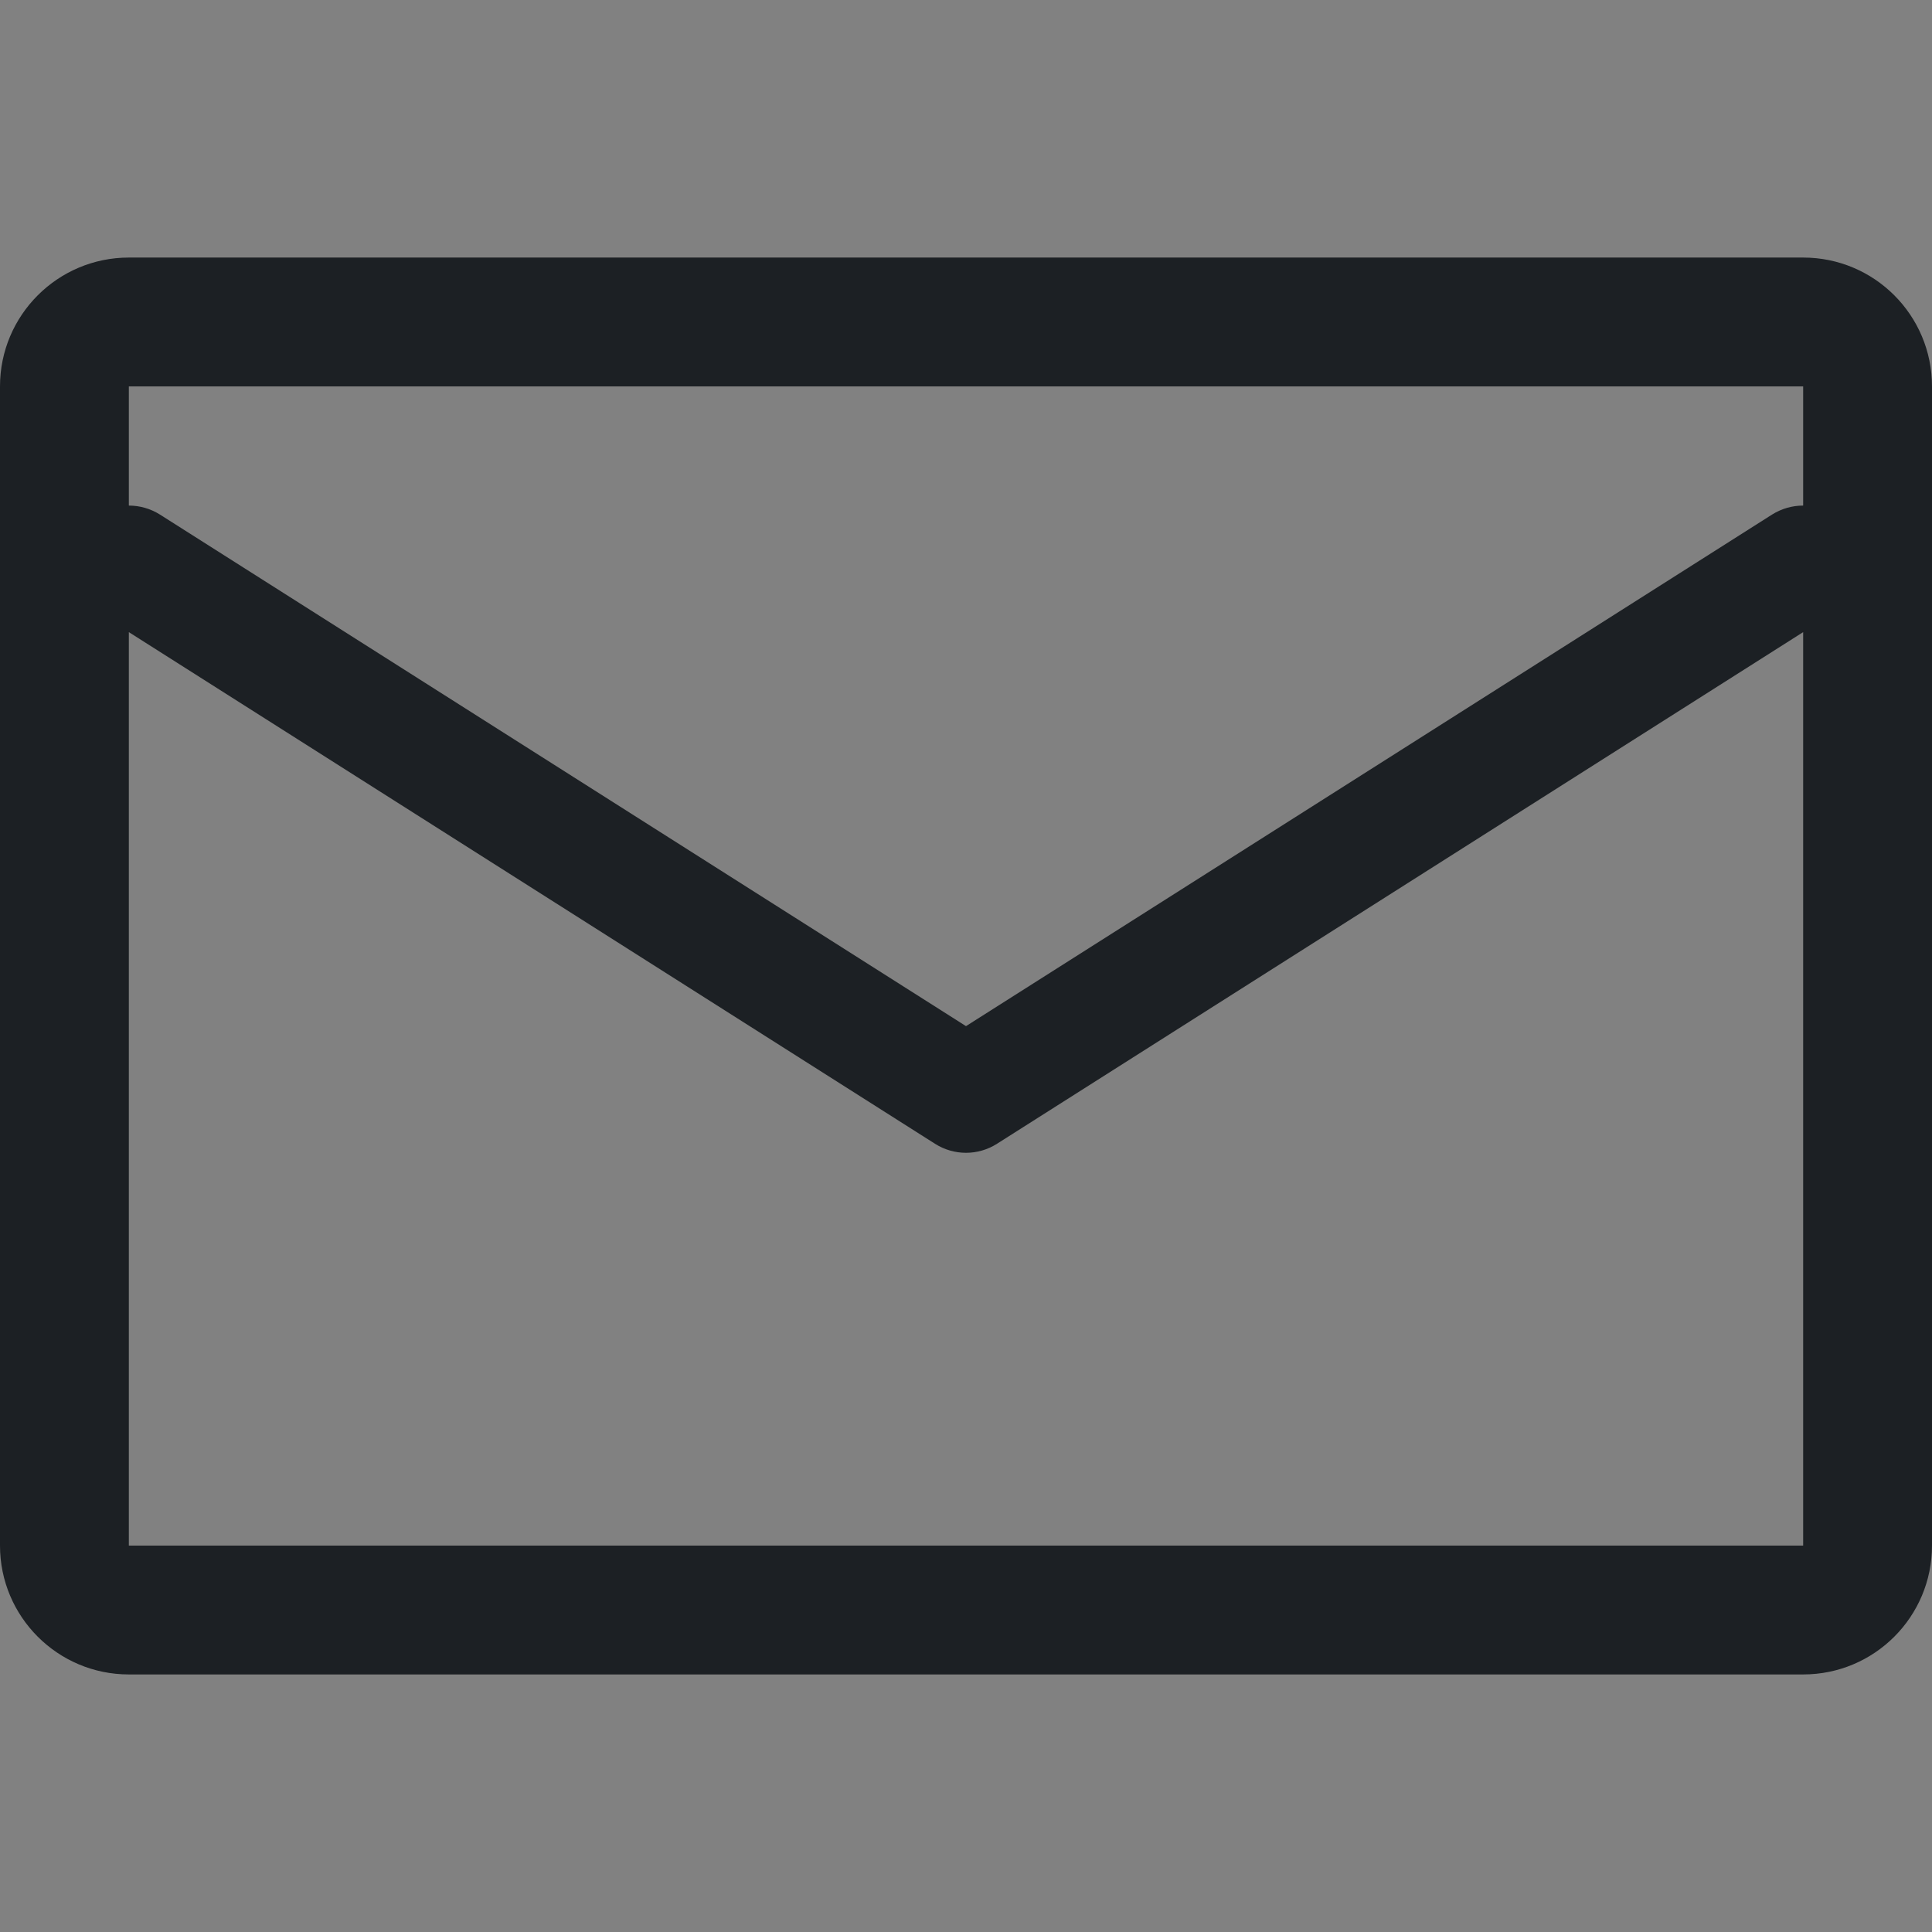 <svg width="16" height="16" viewBox="0 0 16 16" fill="none" xmlns="http://www.w3.org/2000/svg">
<rect x="0" y="0" width="16" height="16" fill="#808080" stroke="none"/>
<rect width="16" height="16" fill="white" fill-opacity="0.01"/>
<path fill-rule="evenodd" clip-rule="evenodd" d="M1.067 2.133C0.478 2.133 0 2.611 0 3.2V12.8C0 13.389 0.478 13.867 1.067 13.867H14.933C15.523 13.867 16 13.389 16 12.8V3.2C16 2.611 15.523 2.133 14.933 2.133H1.067ZM1.067 3.2H14.933V4.187C14.845 4.187 14.756 4.211 14.676 4.261L8 8.498L1.324 4.261C1.244 4.211 1.155 4.187 1.067 4.187V3.2ZM1.067 5.235V12.8H14.933V5.235L8.257 9.472C8.1 9.572 7.9 9.572 7.743 9.472L1.067 5.235Z" fill="#1C2024"/>
</svg>
